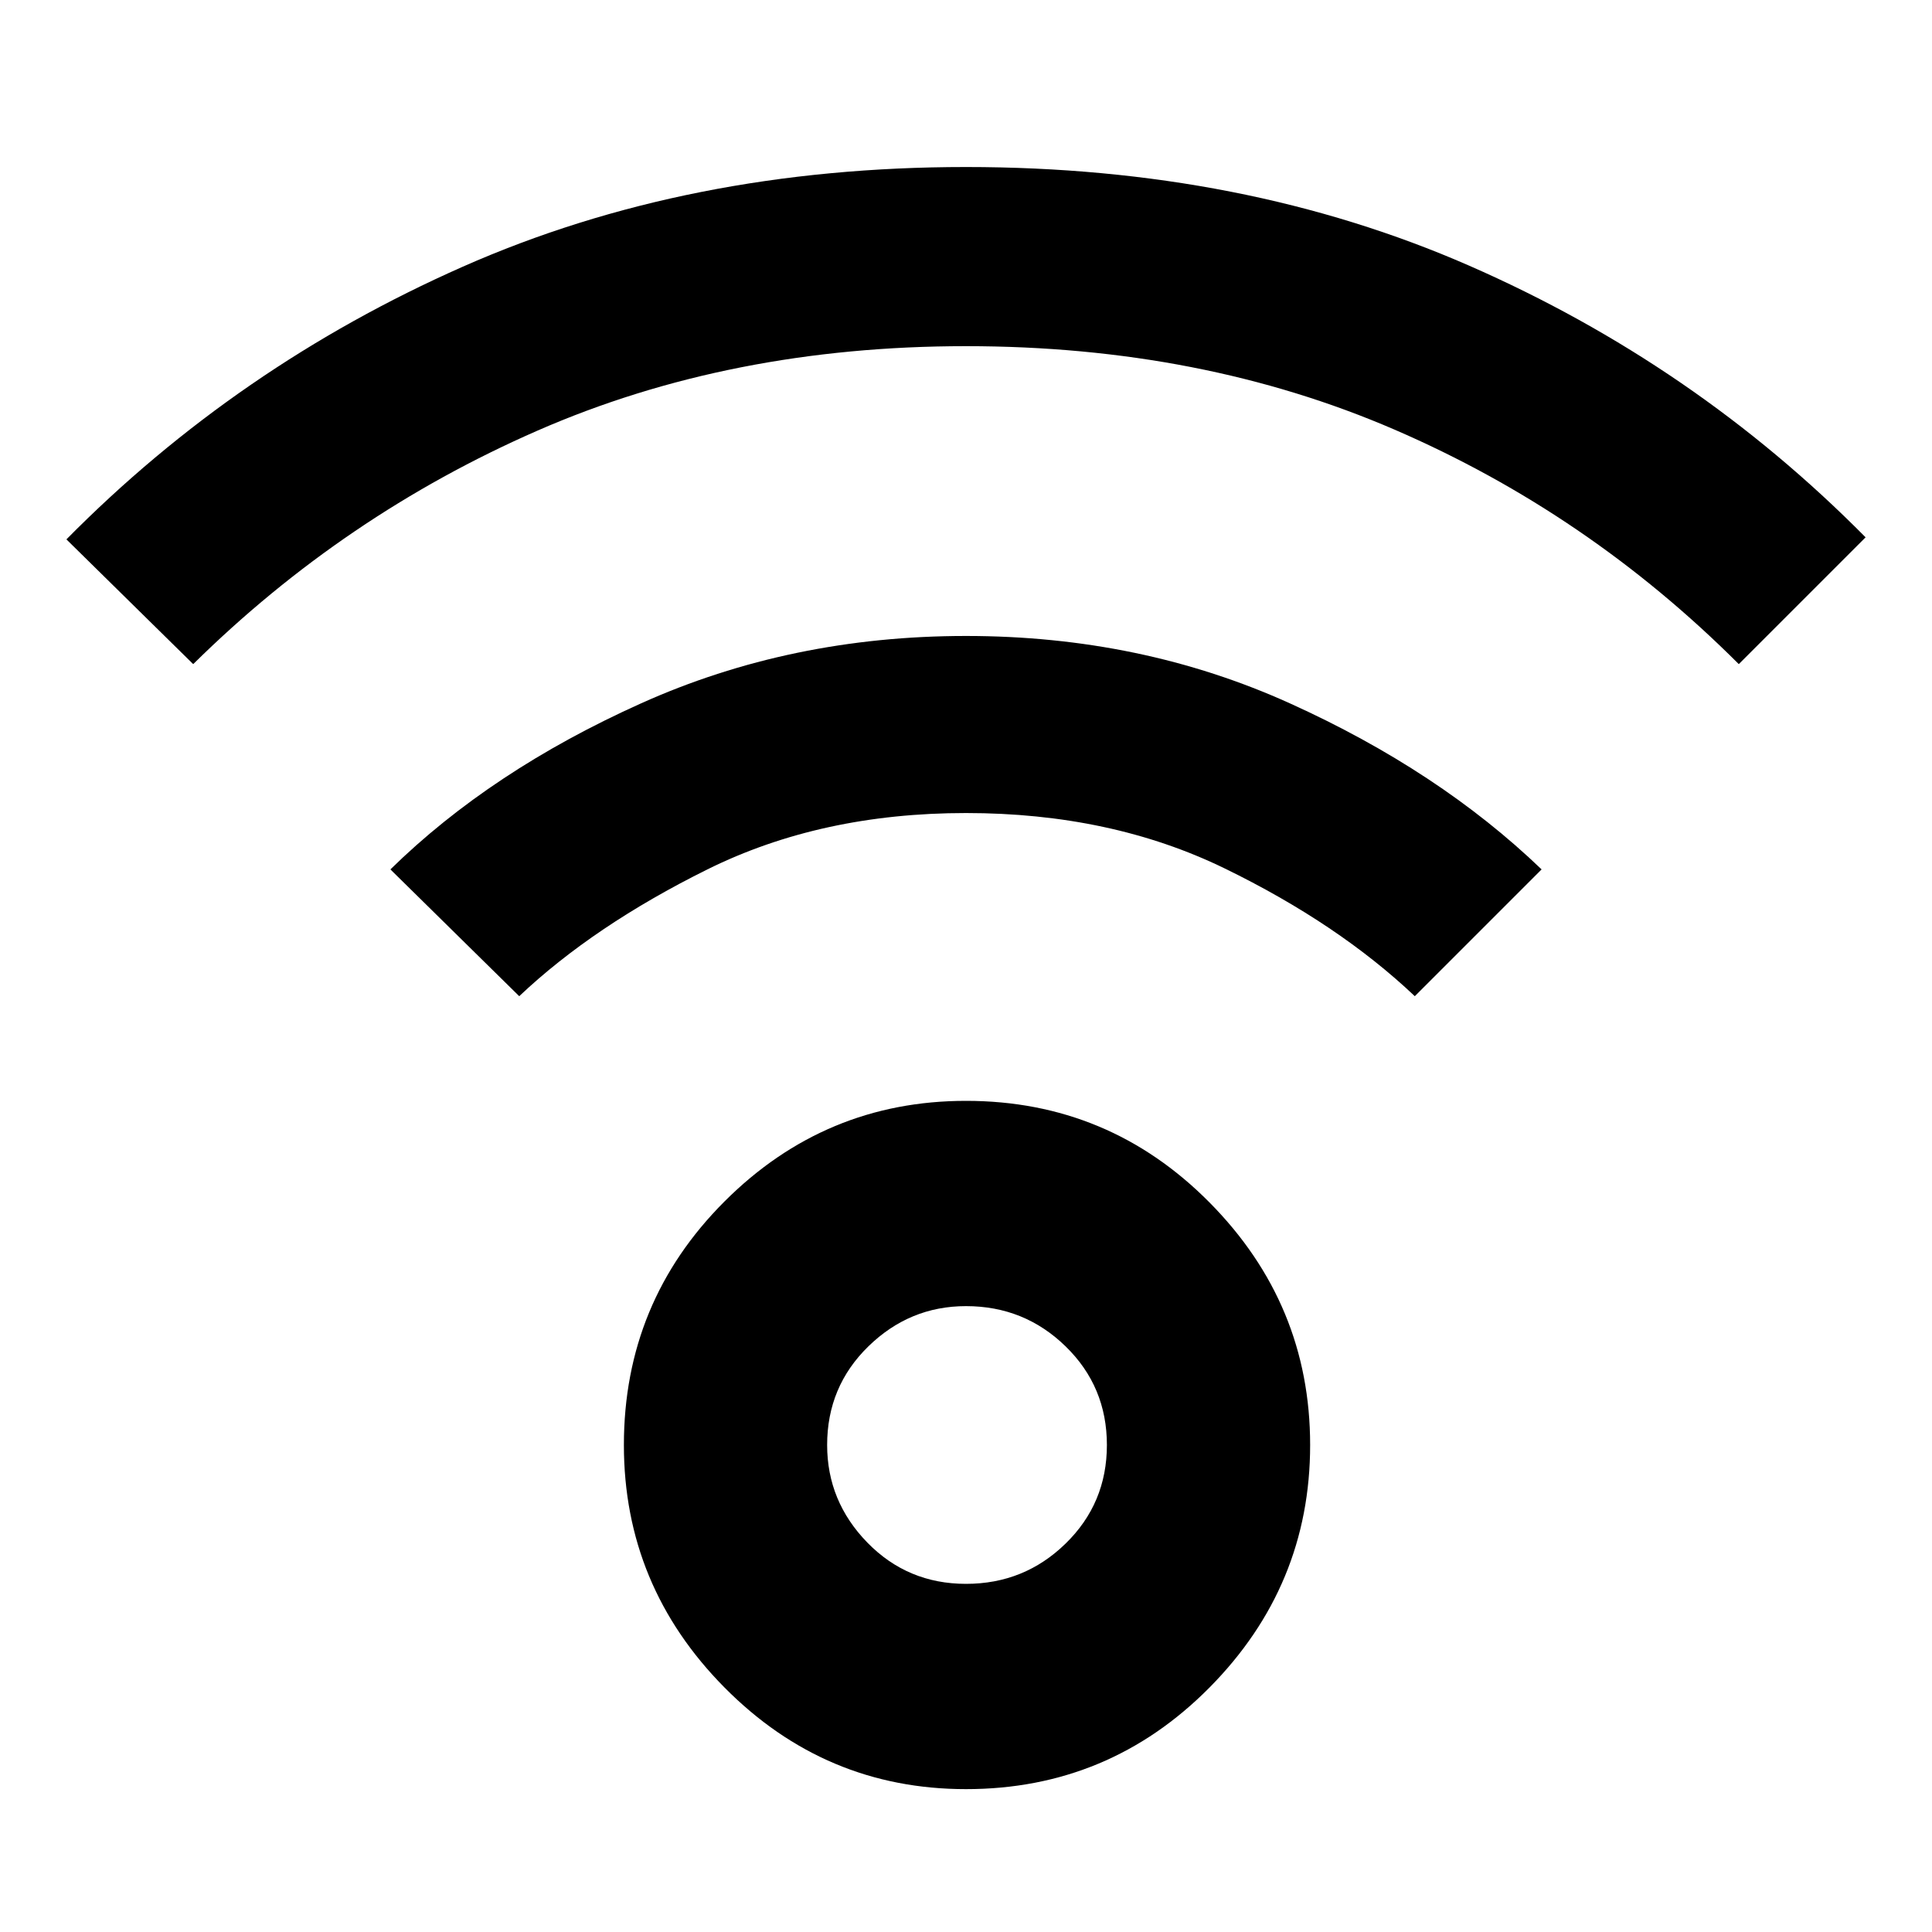 <svg xmlns="http://www.w3.org/2000/svg" height="40" width="40"><path d="M20 37.042Q17.083 37.042 15 34.938Q12.917 32.833 12.917 29.917Q12.917 26.958 15 24.875Q17.083 22.792 20 22.792Q22.958 22.792 25.042 24.896Q27.125 27 27.125 29.917Q27.125 32.833 25.042 34.938Q22.958 37.042 20 37.042ZM20 32.792Q21.208 32.792 22.062 31.958Q22.917 31.125 22.917 29.917Q22.917 28.708 22.062 27.875Q21.208 27.042 20 27.042Q18.833 27.042 17.979 27.875Q17.125 28.708 17.125 29.917Q17.125 31.083 17.958 31.938Q18.792 32.792 20 32.792ZM4 13.75 1.375 11.167Q4.917 7.583 9.583 5.521Q14.25 3.458 20 3.458Q25.75 3.458 30.417 5.5Q35.083 7.542 38.625 11.125L36 13.75Q32.875 10.625 28.875 8.896Q24.875 7.167 20 7.167Q15.125 7.167 11.125 8.917Q7.125 10.667 4 13.75ZM29.292 20.625Q27.708 19.125 25.354 17.979Q23 16.833 20 16.833Q17 16.833 14.646 18Q12.292 19.167 10.75 20.625L8.083 18Q10.167 15.958 13.271 14.563Q16.375 13.167 20 13.167Q23.625 13.167 26.708 14.563Q29.792 15.958 31.917 18Z"/></svg>